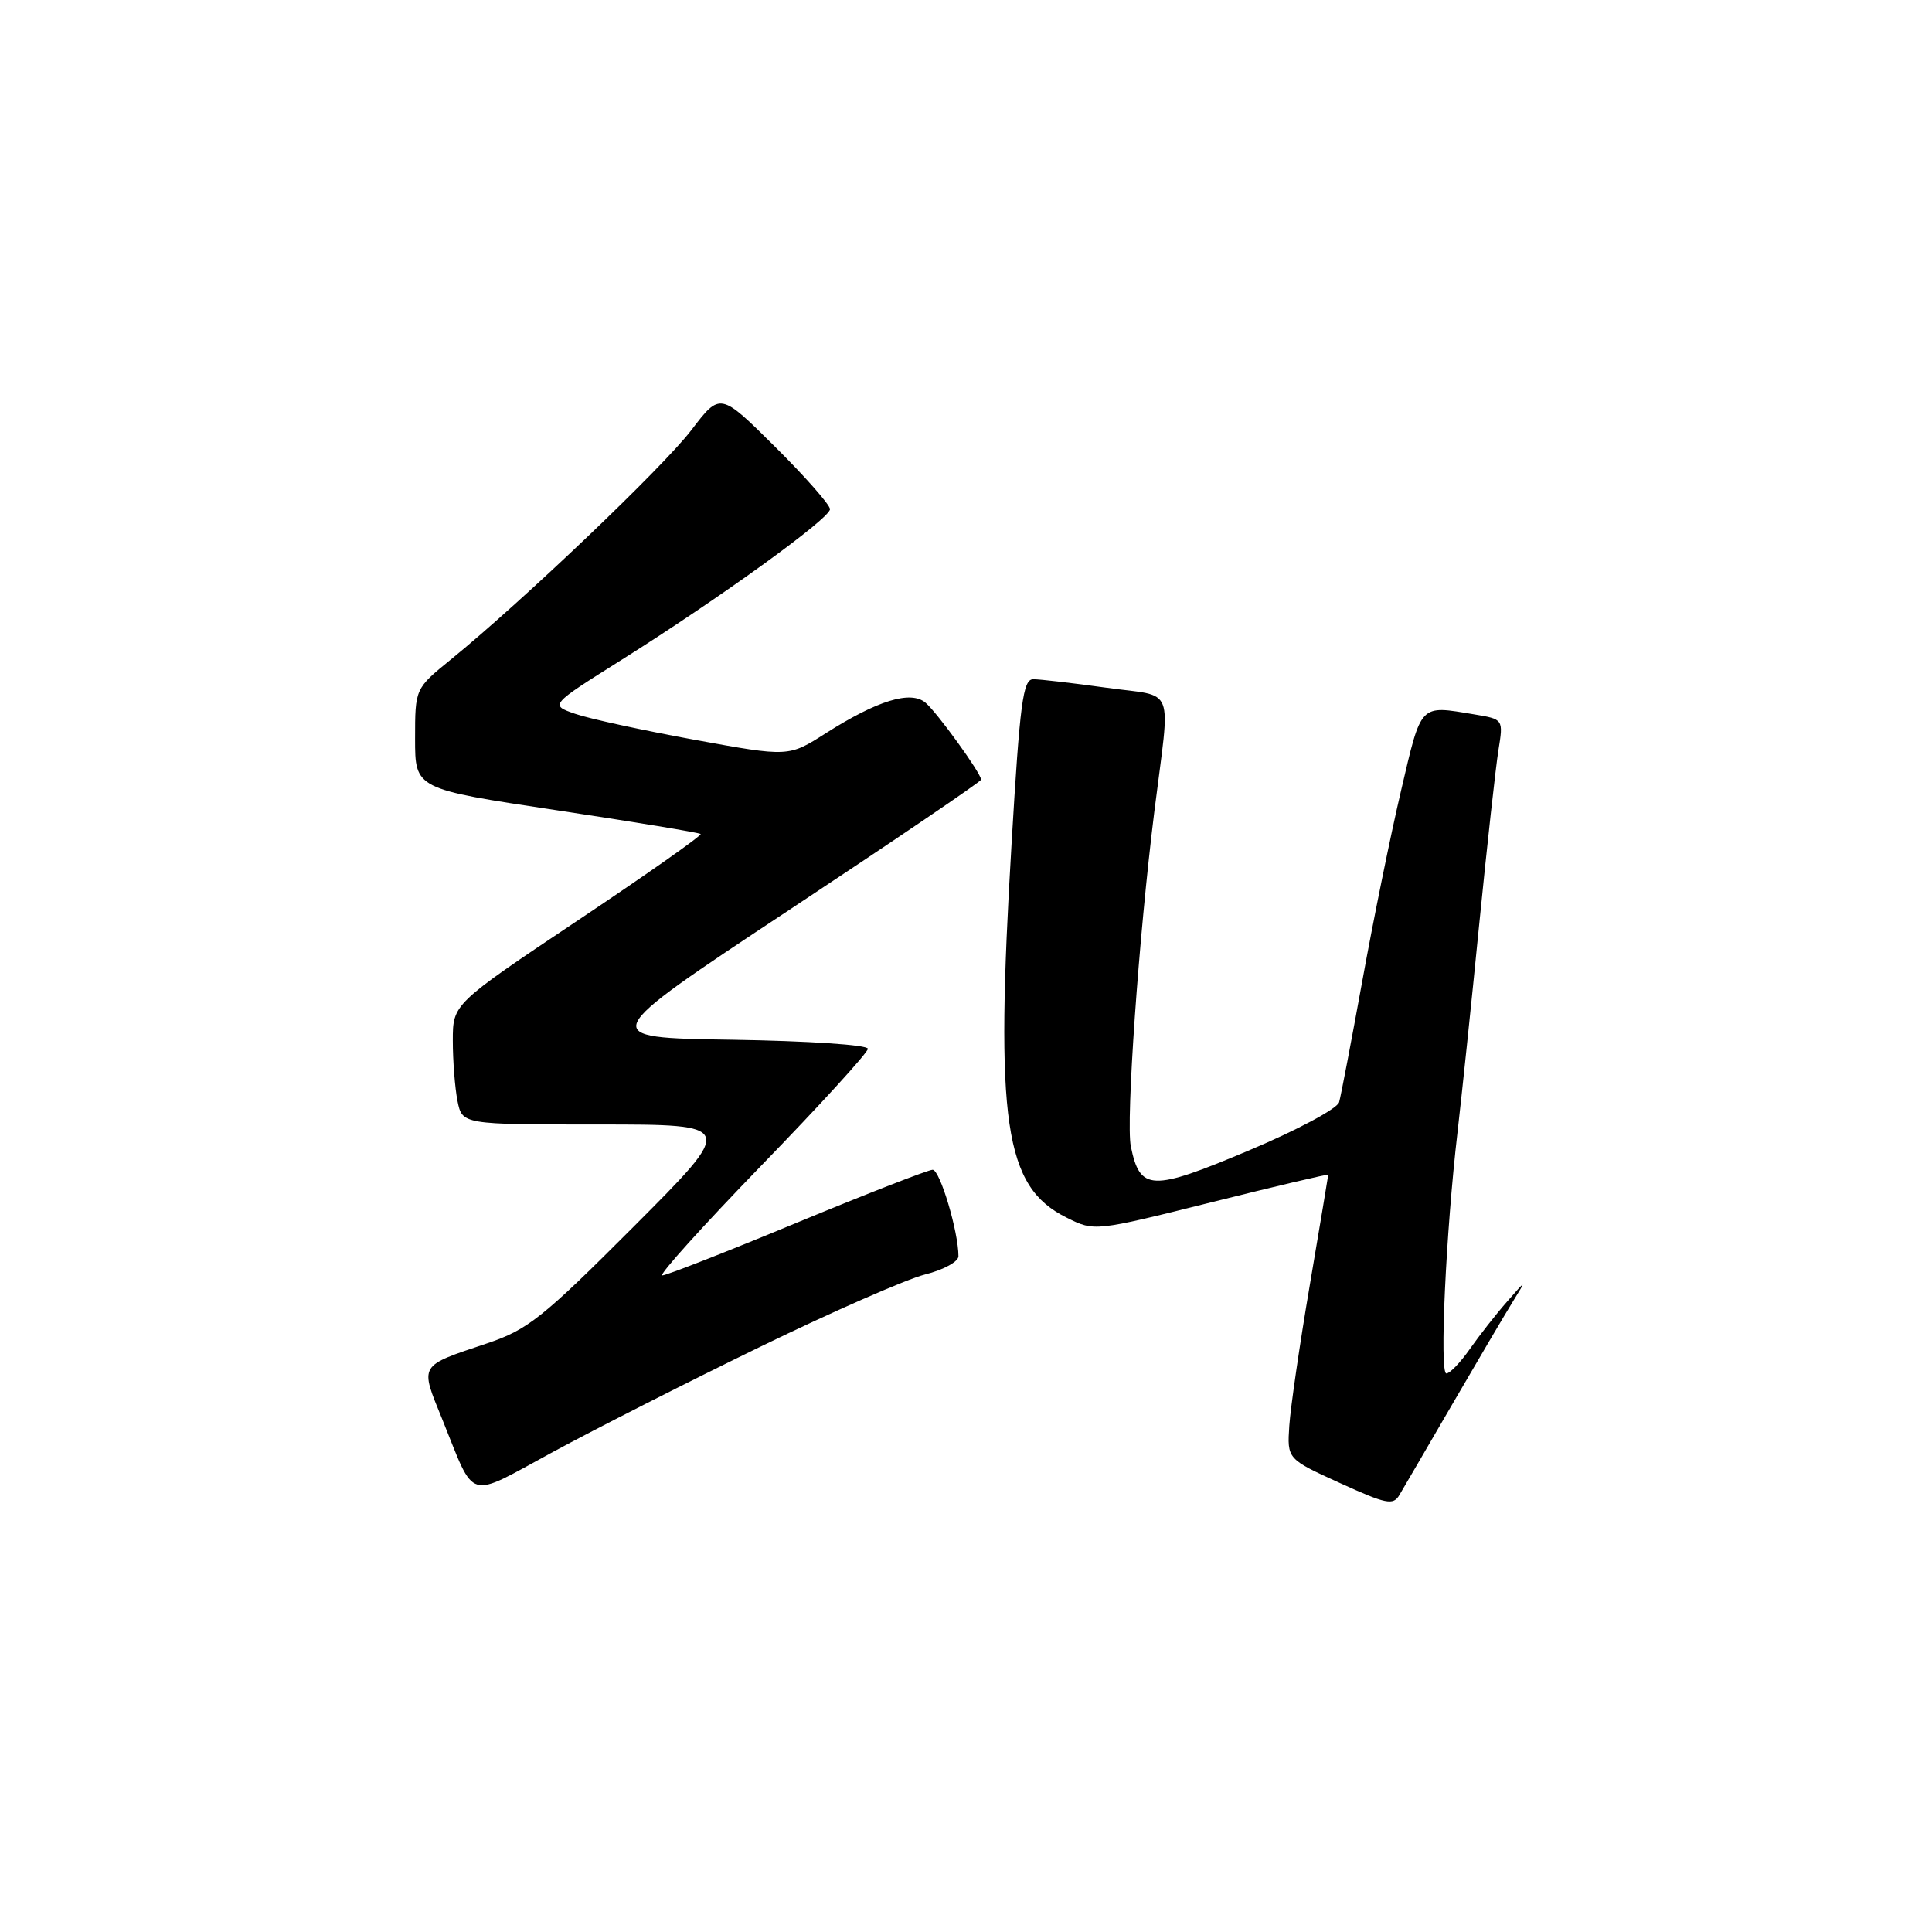 <?xml version="1.0" encoding="UTF-8" standalone="no"?>
<!DOCTYPE svg PUBLIC "-//W3C//DTD SVG 1.1//EN" "http://www.w3.org/Graphics/SVG/1.1/DTD/svg11.dtd" >
<svg xmlns="http://www.w3.org/2000/svg" xmlns:xlink="http://www.w3.org/1999/xlink" version="1.1" viewBox="0 0 256 256">
 <g >
 <path fill="currentColor"
d=" M 192.48 186.00 C 195.84 180.22 199.42 174.15 200.44 172.50 C 202.29 169.50 202.29 169.50 199.67 172.50 C 198.22 174.15 196.02 176.96 194.77 178.74 C 193.52 180.53 192.12 181.99 191.65 181.99 C 190.72 182.00 191.58 163.32 193.13 150.00 C 193.67 145.33 194.97 132.95 196.00 122.50 C 197.04 112.05 198.19 101.65 198.55 99.40 C 199.21 95.30 199.21 95.30 195.35 94.66 C 188.04 93.45 188.38 93.10 185.65 104.75 C 184.26 110.66 181.95 122.03 180.51 130.00 C 179.06 137.97 177.68 145.20 177.44 146.05 C 177.19 146.91 171.82 149.78 165.39 152.48 C 152.55 157.89 151.06 157.83 149.84 151.90 C 149.17 148.63 150.89 124.12 152.96 107.50 C 155.10 90.38 155.89 92.43 146.64 91.13 C 142.16 90.51 137.79 90.00 136.91 90.00 C 135.55 90.00 135.14 93.11 134.04 111.75 C 131.83 148.79 133.07 157.24 141.33 161.34 C 145.02 163.18 145.02 163.18 160.51 159.31 C 169.03 157.18 176.00 155.54 176.00 155.66 C 176.00 155.78 174.90 162.32 173.57 170.19 C 172.23 178.06 171.00 186.49 170.84 188.91 C 170.55 193.32 170.55 193.32 177.53 196.50 C 183.69 199.31 184.61 199.50 185.43 198.09 C 185.95 197.22 189.12 191.78 192.48 186.00 Z  M 100.81 178.42 C 110.33 173.79 120.11 169.50 122.56 168.88 C 125.00 168.27 127.00 167.18 127.00 166.46 C 127.00 163.21 124.55 155.00 123.58 155.00 C 122.99 155.01 114.90 158.16 105.62 162.00 C 96.34 165.85 88.30 169.00 87.76 169.00 C 87.21 169.00 93.12 162.45 100.88 154.44 C 108.65 146.44 115.00 139.47 115.00 138.97 C 115.00 138.45 107.11 137.93 96.99 137.77 C 78.99 137.50 78.99 137.50 104.49 120.63 C 118.52 111.35 130.00 103.56 130.00 103.31 C 130.00 102.46 124.16 94.38 122.62 93.10 C 120.65 91.46 116.25 92.82 109.40 97.17 C 104.50 100.30 104.50 100.30 92.06 98.03 C 85.22 96.78 78.10 95.24 76.23 94.59 C 72.84 93.42 72.84 93.42 82.32 87.46 C 95.36 79.26 109.96 68.71 109.98 67.47 C 109.99 66.91 106.72 63.19 102.71 59.21 C 95.43 51.98 95.43 51.98 91.61 56.99 C 87.88 61.88 69.26 79.64 59.75 87.38 C 55.00 91.24 55.00 91.24 55.00 97.89 C 55.00 104.54 55.00 104.54 73.75 107.36 C 84.06 108.91 92.65 110.33 92.84 110.51 C 93.03 110.70 85.72 115.84 76.59 121.94 C 60.00 133.03 60.00 133.03 60.00 137.89 C 60.00 140.56 60.28 144.16 60.62 145.88 C 61.25 149.00 61.25 149.00 79.36 149.00 C 97.47 149.00 97.47 149.00 84.00 162.50 C 71.86 174.66 69.94 176.19 64.52 178.01 C 55.41 181.07 55.62 180.72 58.60 188.06 C 63.06 199.08 61.68 198.67 73.27 192.39 C 78.90 189.34 91.29 183.05 100.81 178.42 Z "/>
</g>
</svg>